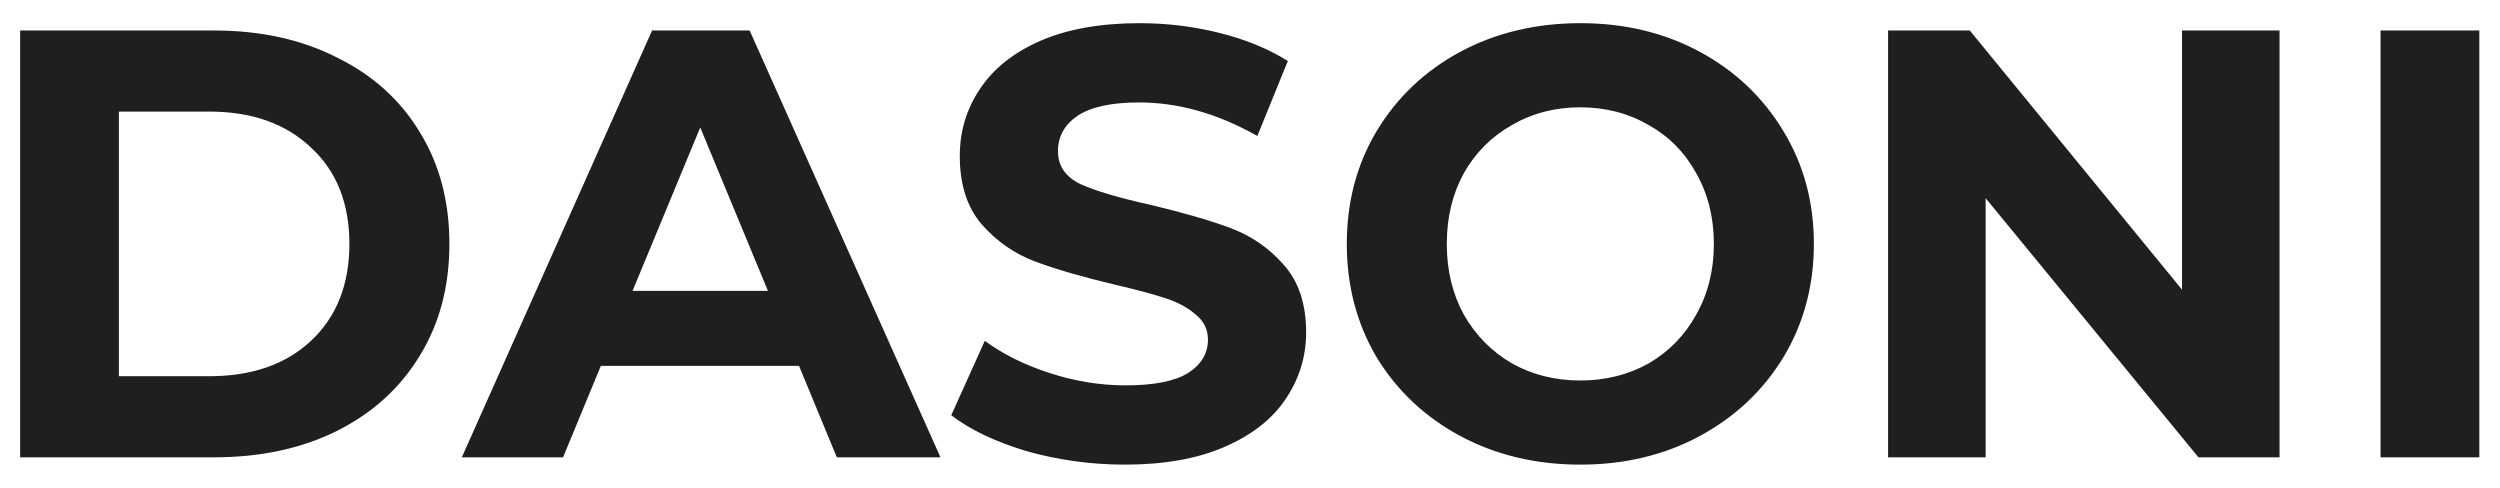 <svg width="82" height="16" viewBox="0 0 82 16" fill="none" xmlns="http://www.w3.org/2000/svg">
<path d="M0.66 1H7.02C8.54 1 9.88 1.293 11.04 1.88C12.213 2.453 13.12 3.267 13.76 4.32C14.413 5.373 14.74 6.6 14.74 8C14.74 9.4 14.413 10.627 13.76 11.68C13.12 12.733 12.213 13.553 11.04 14.14C9.88 14.713 8.54 15 7.02 15H0.66V1ZM6.86 12.34C8.26 12.34 9.373 11.953 10.2 11.18C11.04 10.393 11.46 9.333 11.46 8C11.46 6.667 11.04 5.613 10.2 4.84C9.373 4.053 8.26 3.66 6.86 3.66H3.9V12.34H6.86ZM26.208 12H19.708L18.468 15H15.148L21.388 1H24.588L30.848 15H27.448L26.208 12ZM25.188 9.54L22.968 4.18L20.748 9.54H25.188ZM36.901 15.24C35.794 15.24 34.721 15.093 33.681 14.8C32.654 14.493 31.827 14.1 31.201 13.62L32.301 11.18C32.901 11.62 33.614 11.973 34.441 12.24C35.267 12.507 36.094 12.64 36.921 12.64C37.841 12.64 38.521 12.507 38.961 12.24C39.401 11.96 39.621 11.593 39.621 11.14C39.621 10.807 39.487 10.533 39.221 10.32C38.967 10.093 38.634 9.913 38.221 9.78C37.821 9.647 37.274 9.5 36.581 9.34C35.514 9.087 34.641 8.833 33.961 8.58C33.281 8.327 32.694 7.92 32.201 7.36C31.721 6.8 31.481 6.053 31.481 5.12C31.481 4.307 31.701 3.573 32.141 2.92C32.581 2.253 33.241 1.727 34.121 1.34C35.014 0.953 36.101 0.76 37.381 0.76C38.274 0.76 39.147 0.867 40.001 1.08C40.854 1.293 41.601 1.6 42.241 2L41.241 4.46C39.947 3.727 38.654 3.36 37.361 3.36C36.454 3.36 35.781 3.507 35.341 3.8C34.914 4.093 34.701 4.48 34.701 4.96C34.701 5.44 34.947 5.8 35.441 6.04C35.947 6.267 36.714 6.493 37.741 6.72C38.807 6.973 39.681 7.227 40.361 7.48C41.041 7.733 41.621 8.133 42.101 8.68C42.594 9.227 42.841 9.967 42.841 10.9C42.841 11.7 42.614 12.433 42.161 13.1C41.721 13.753 41.054 14.273 40.161 14.66C39.267 15.047 38.181 15.24 36.901 15.24ZM51.834 15.24C50.381 15.24 49.068 14.927 47.895 14.3C46.734 13.673 45.821 12.813 45.154 11.72C44.501 10.613 44.175 9.373 44.175 8C44.175 6.627 44.501 5.393 45.154 4.3C45.821 3.193 46.734 2.327 47.895 1.7C49.068 1.073 50.381 0.76 51.834 0.76C53.288 0.76 54.594 1.073 55.755 1.7C56.914 2.327 57.828 3.193 58.495 4.3C59.161 5.393 59.495 6.627 59.495 8C59.495 9.373 59.161 10.613 58.495 11.72C57.828 12.813 56.914 13.673 55.755 14.3C54.594 14.927 53.288 15.24 51.834 15.24ZM51.834 12.48C52.661 12.48 53.408 12.293 54.075 11.92C54.741 11.533 55.261 11 55.635 10.32C56.021 9.64 56.215 8.867 56.215 8C56.215 7.133 56.021 6.36 55.635 5.68C55.261 5 54.741 4.473 54.075 4.1C53.408 3.713 52.661 3.52 51.834 3.52C51.008 3.52 50.261 3.713 49.594 4.1C48.928 4.473 48.401 5 48.014 5.68C47.641 6.36 47.455 7.133 47.455 8C47.455 8.867 47.641 9.64 48.014 10.32C48.401 11 48.928 11.533 49.594 11.92C50.261 12.293 51.008 12.48 51.834 12.48ZM74.769 1V15H72.109L65.129 6.5V15H61.929V1H64.609L71.57 9.5V1H74.769ZM78.082 1H81.322V15H78.082V1Z" fill="#1F1F1F"/>
</svg>

